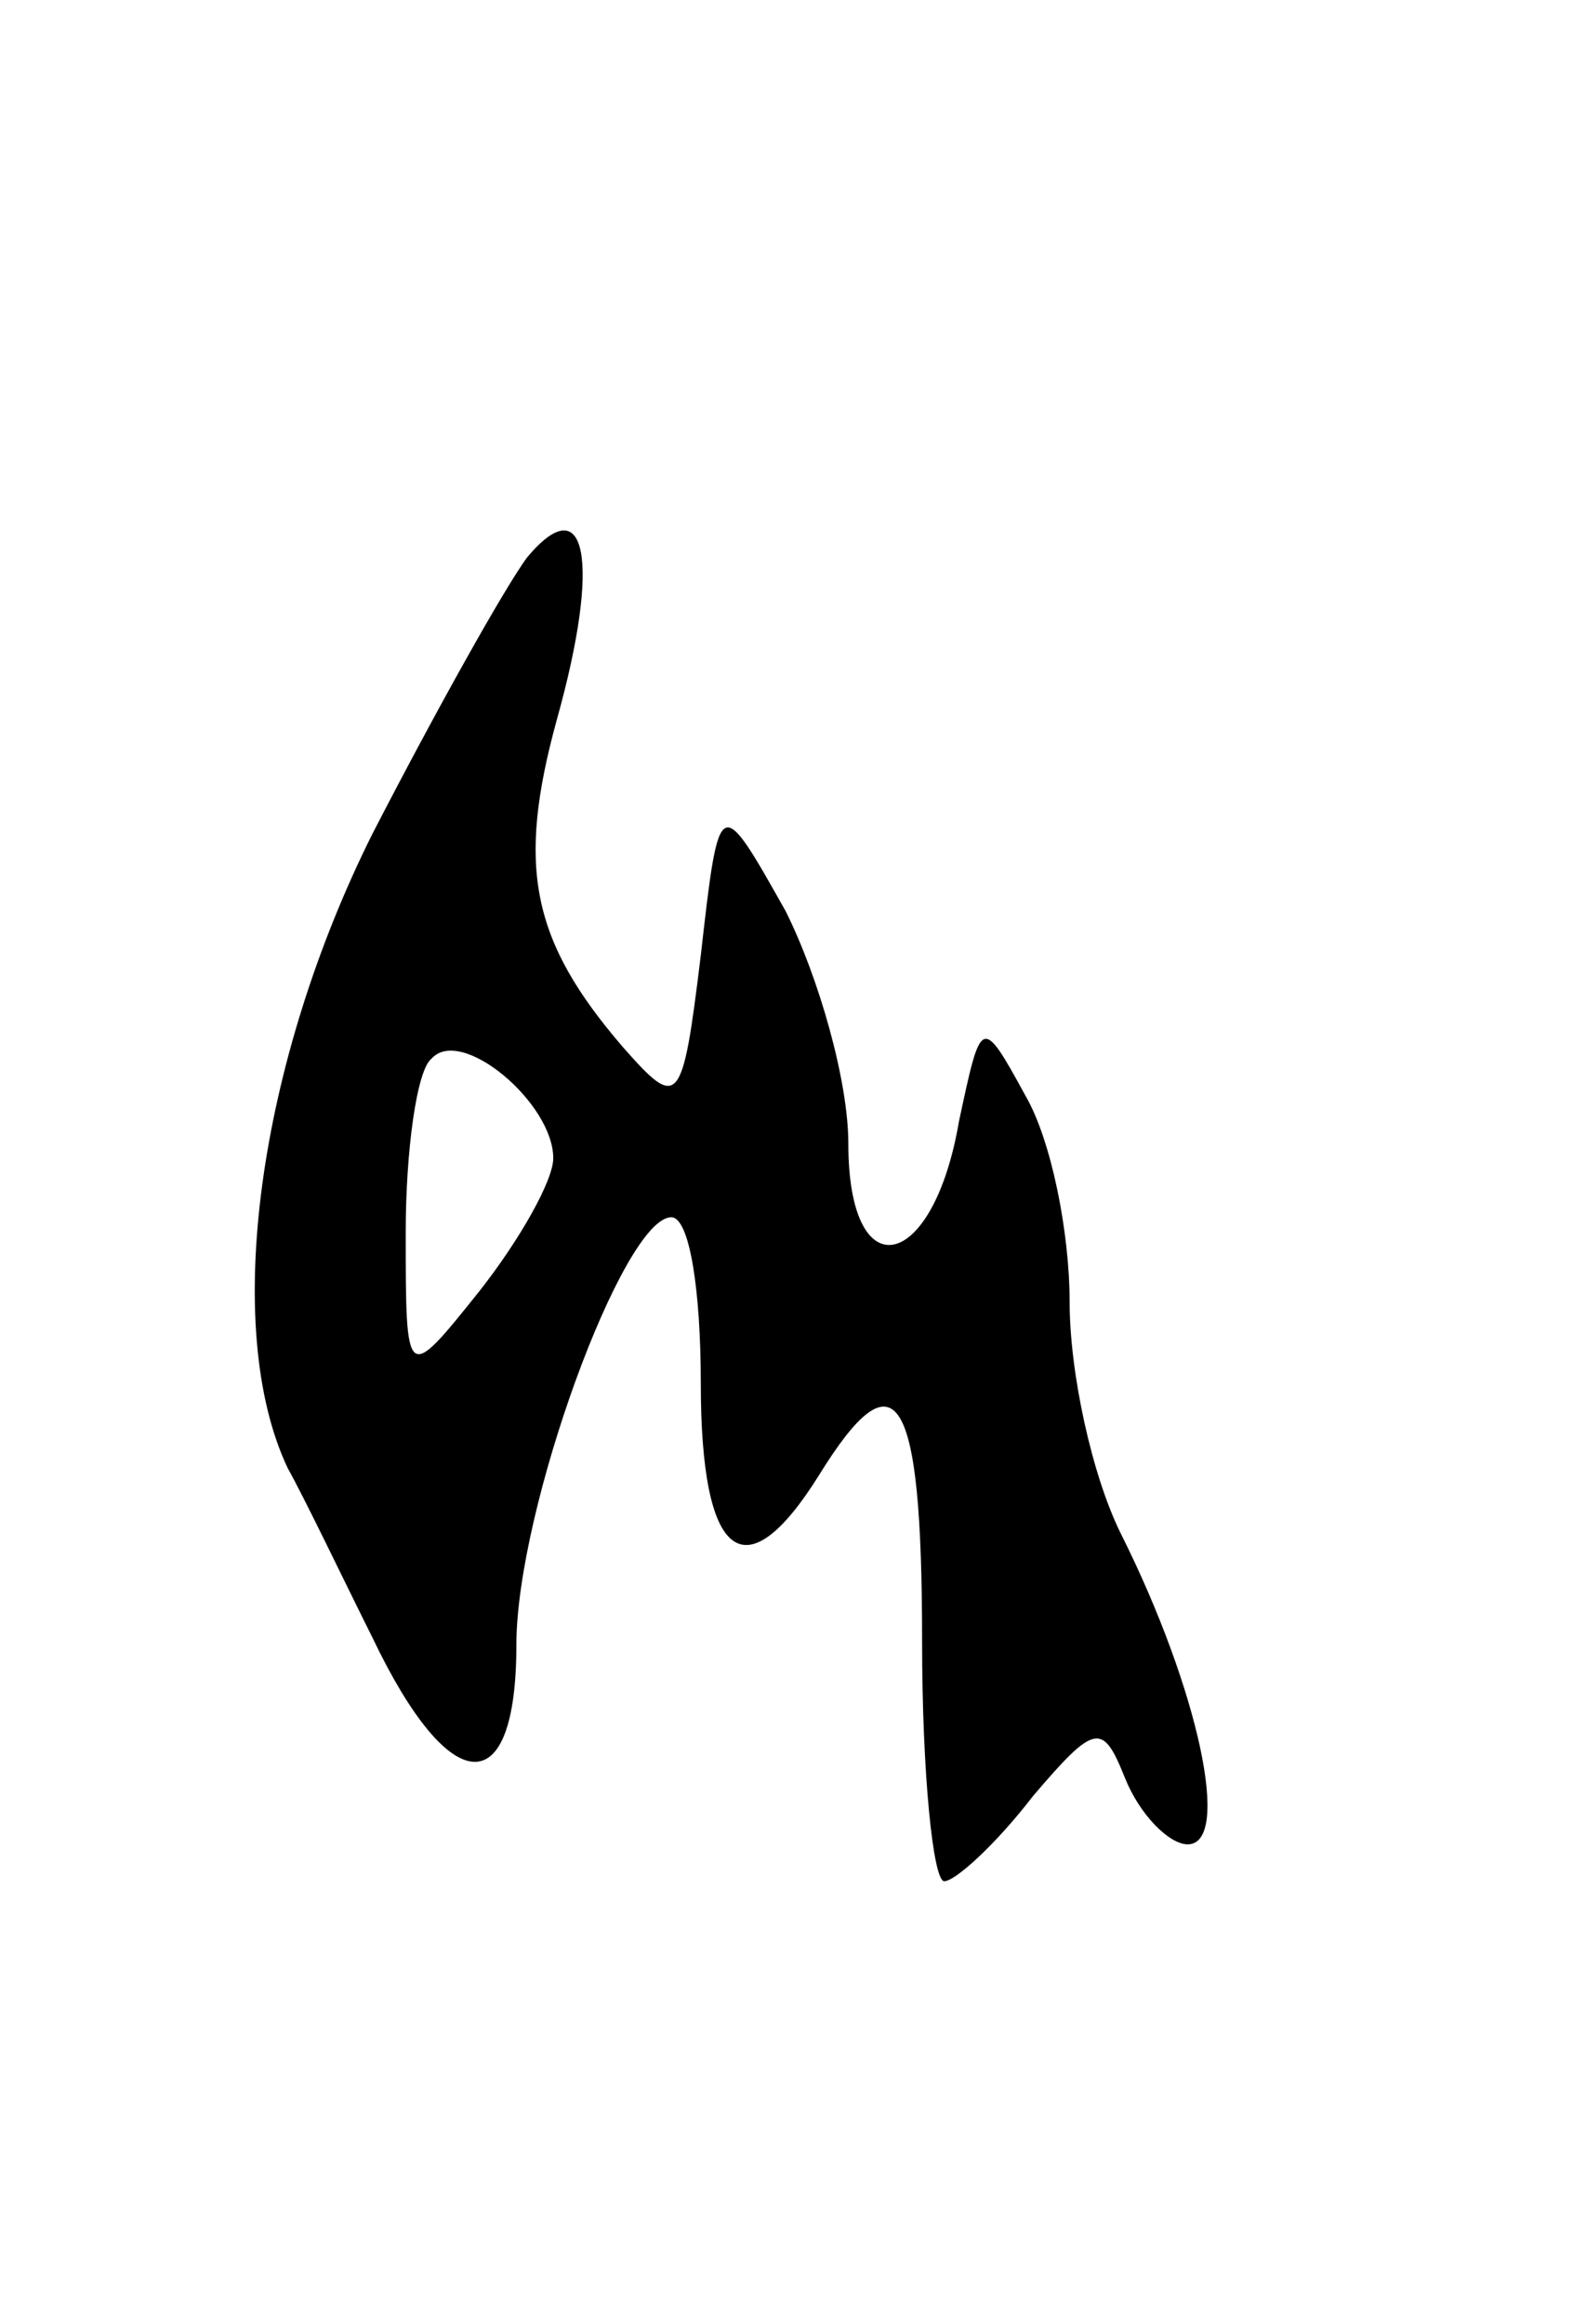 <svg version="1.0" xmlns="http://www.w3.org/2000/svg"
 width="43pt" height="63pt" viewBox="0 0 43 63"
 preserveAspectRatio="xMidYMid meet">
<g transform="translate(0,63) scale(0.1,-0.1)"
fill="#000000" stroke="none">
<path d="M143 479 c-6 -8 -25 -42 -42 -75 -31 -62 -41 -134 -23 -172 5 -9 15
-30 23 -46 21 -44 39 -45 39 -2 0 37 29 116 42 116 5 0 8 -20 8 -45 0 -48 12
-57 32 -25 21 34 28 23 28 -45 0 -36 3 -65 6 -65 3 0 14 10 24 23 17 20 19 20
25 5 4 -10 12 -18 17 -18 12 0 3 42 -18 84 -8 16 -14 44 -14 63 0 19 -5 44
-12 56 -12 22 -12 21 -18 -7 -7 -41 -30 -46 -30 -6 0 17 -8 45 -17 63 -18 32
-18 32 -23 -12 -5 -41 -6 -42 -21 -25 -25 29 -29 49 -18 89 12 43 8 63 -8 44z
m7 -163 c0 -6 -9 -22 -20 -36 -20 -25 -20 -25 -20 16 0 22 3 44 7 47 8 9 33
-12 33 -27z"/>
</g>
</svg>
